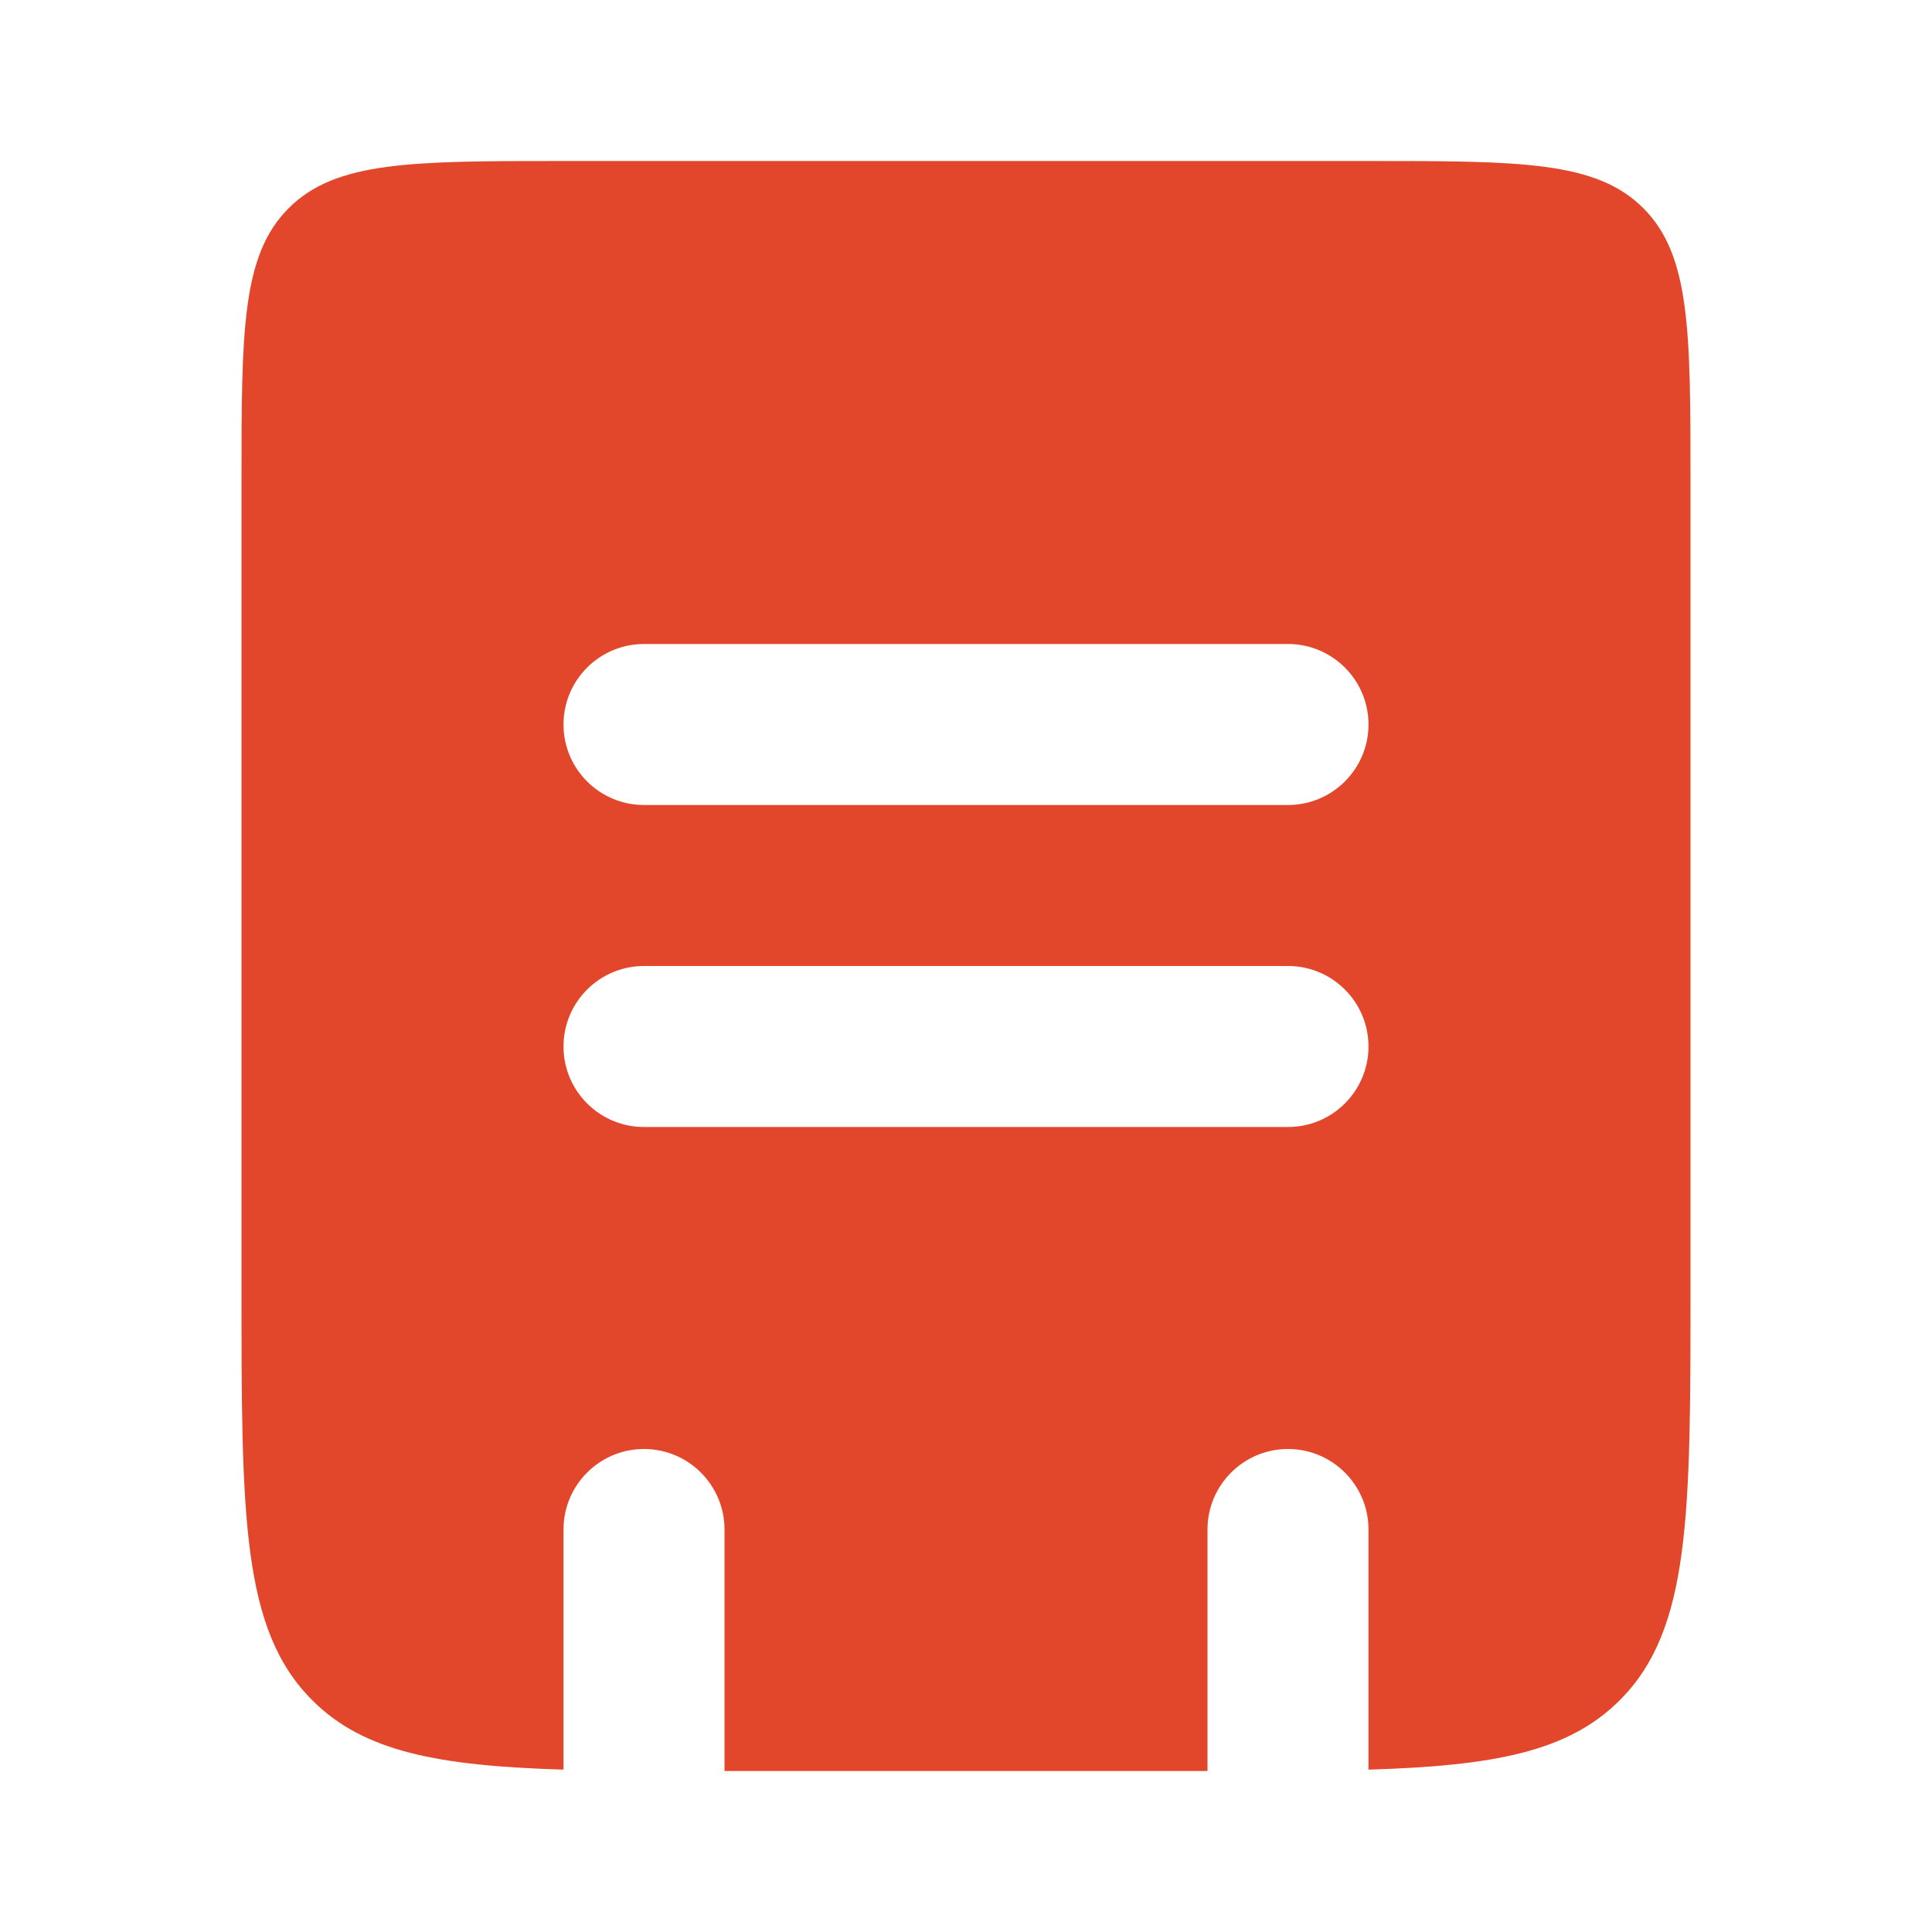 <!DOCTYPE svg PUBLIC "-//W3C//DTD SVG 1.1//EN" "http://www.w3.org/Graphics/SVG/1.1/DTD/svg11.dtd">
<!-- Uploaded to: SVG Repo, www.svgrepo.com, Transformed by: SVG Repo Mixer Tools -->
<svg width="800px" height="800px" viewBox="0 0 24 24" fill="none" xmlns="http://www.w3.org/2000/svg">
<g id="SVGRepo_bgCarrier" stroke-width="0"/>
<g id="SVGRepo_tracerCarrier" stroke-linecap="round" stroke-linejoin="round"/>
<g id="SVGRepo_iconCarrier"> <path fill-rule="evenodd" clip-rule="evenodd" d="M3.586 2.586C3 3.172 3 4.114 3 6V16C3 18.828 3 20.243 3.879 21.121C4.52 21.763 5.447 21.936 7 21.983V19C7 18.448 7.448 18 8 18C8.552 18 9 18.448 9 19L9 22H15V19C15 18.448 15.448 18 16 18C16.552 18 17 18.448 17 19L17 21.983C18.553 21.936 19.48 21.763 20.121 21.121C21 20.243 21 18.828 21 16V6C21 4.114 21 3.172 20.414 2.586C19.828 2 18.886 2 17 2H7C5.114 2 4.172 2 3.586 2.586ZM8 8C7.448 8 7 8.448 7 9C7 9.552 7.448 10 8 10H16C16.552 10 17 9.552 17 9C17 8.448 16.552 8 16 8H8ZM8 14L16 14C16.552 14 17 13.552 17 13C17 12.448 16.552 12 16 12L8 12C7.448 12 7 12.448 7 13C7 13.552 7.448 14 8 14Z" fill="#E3472B"/> </g>
</svg>